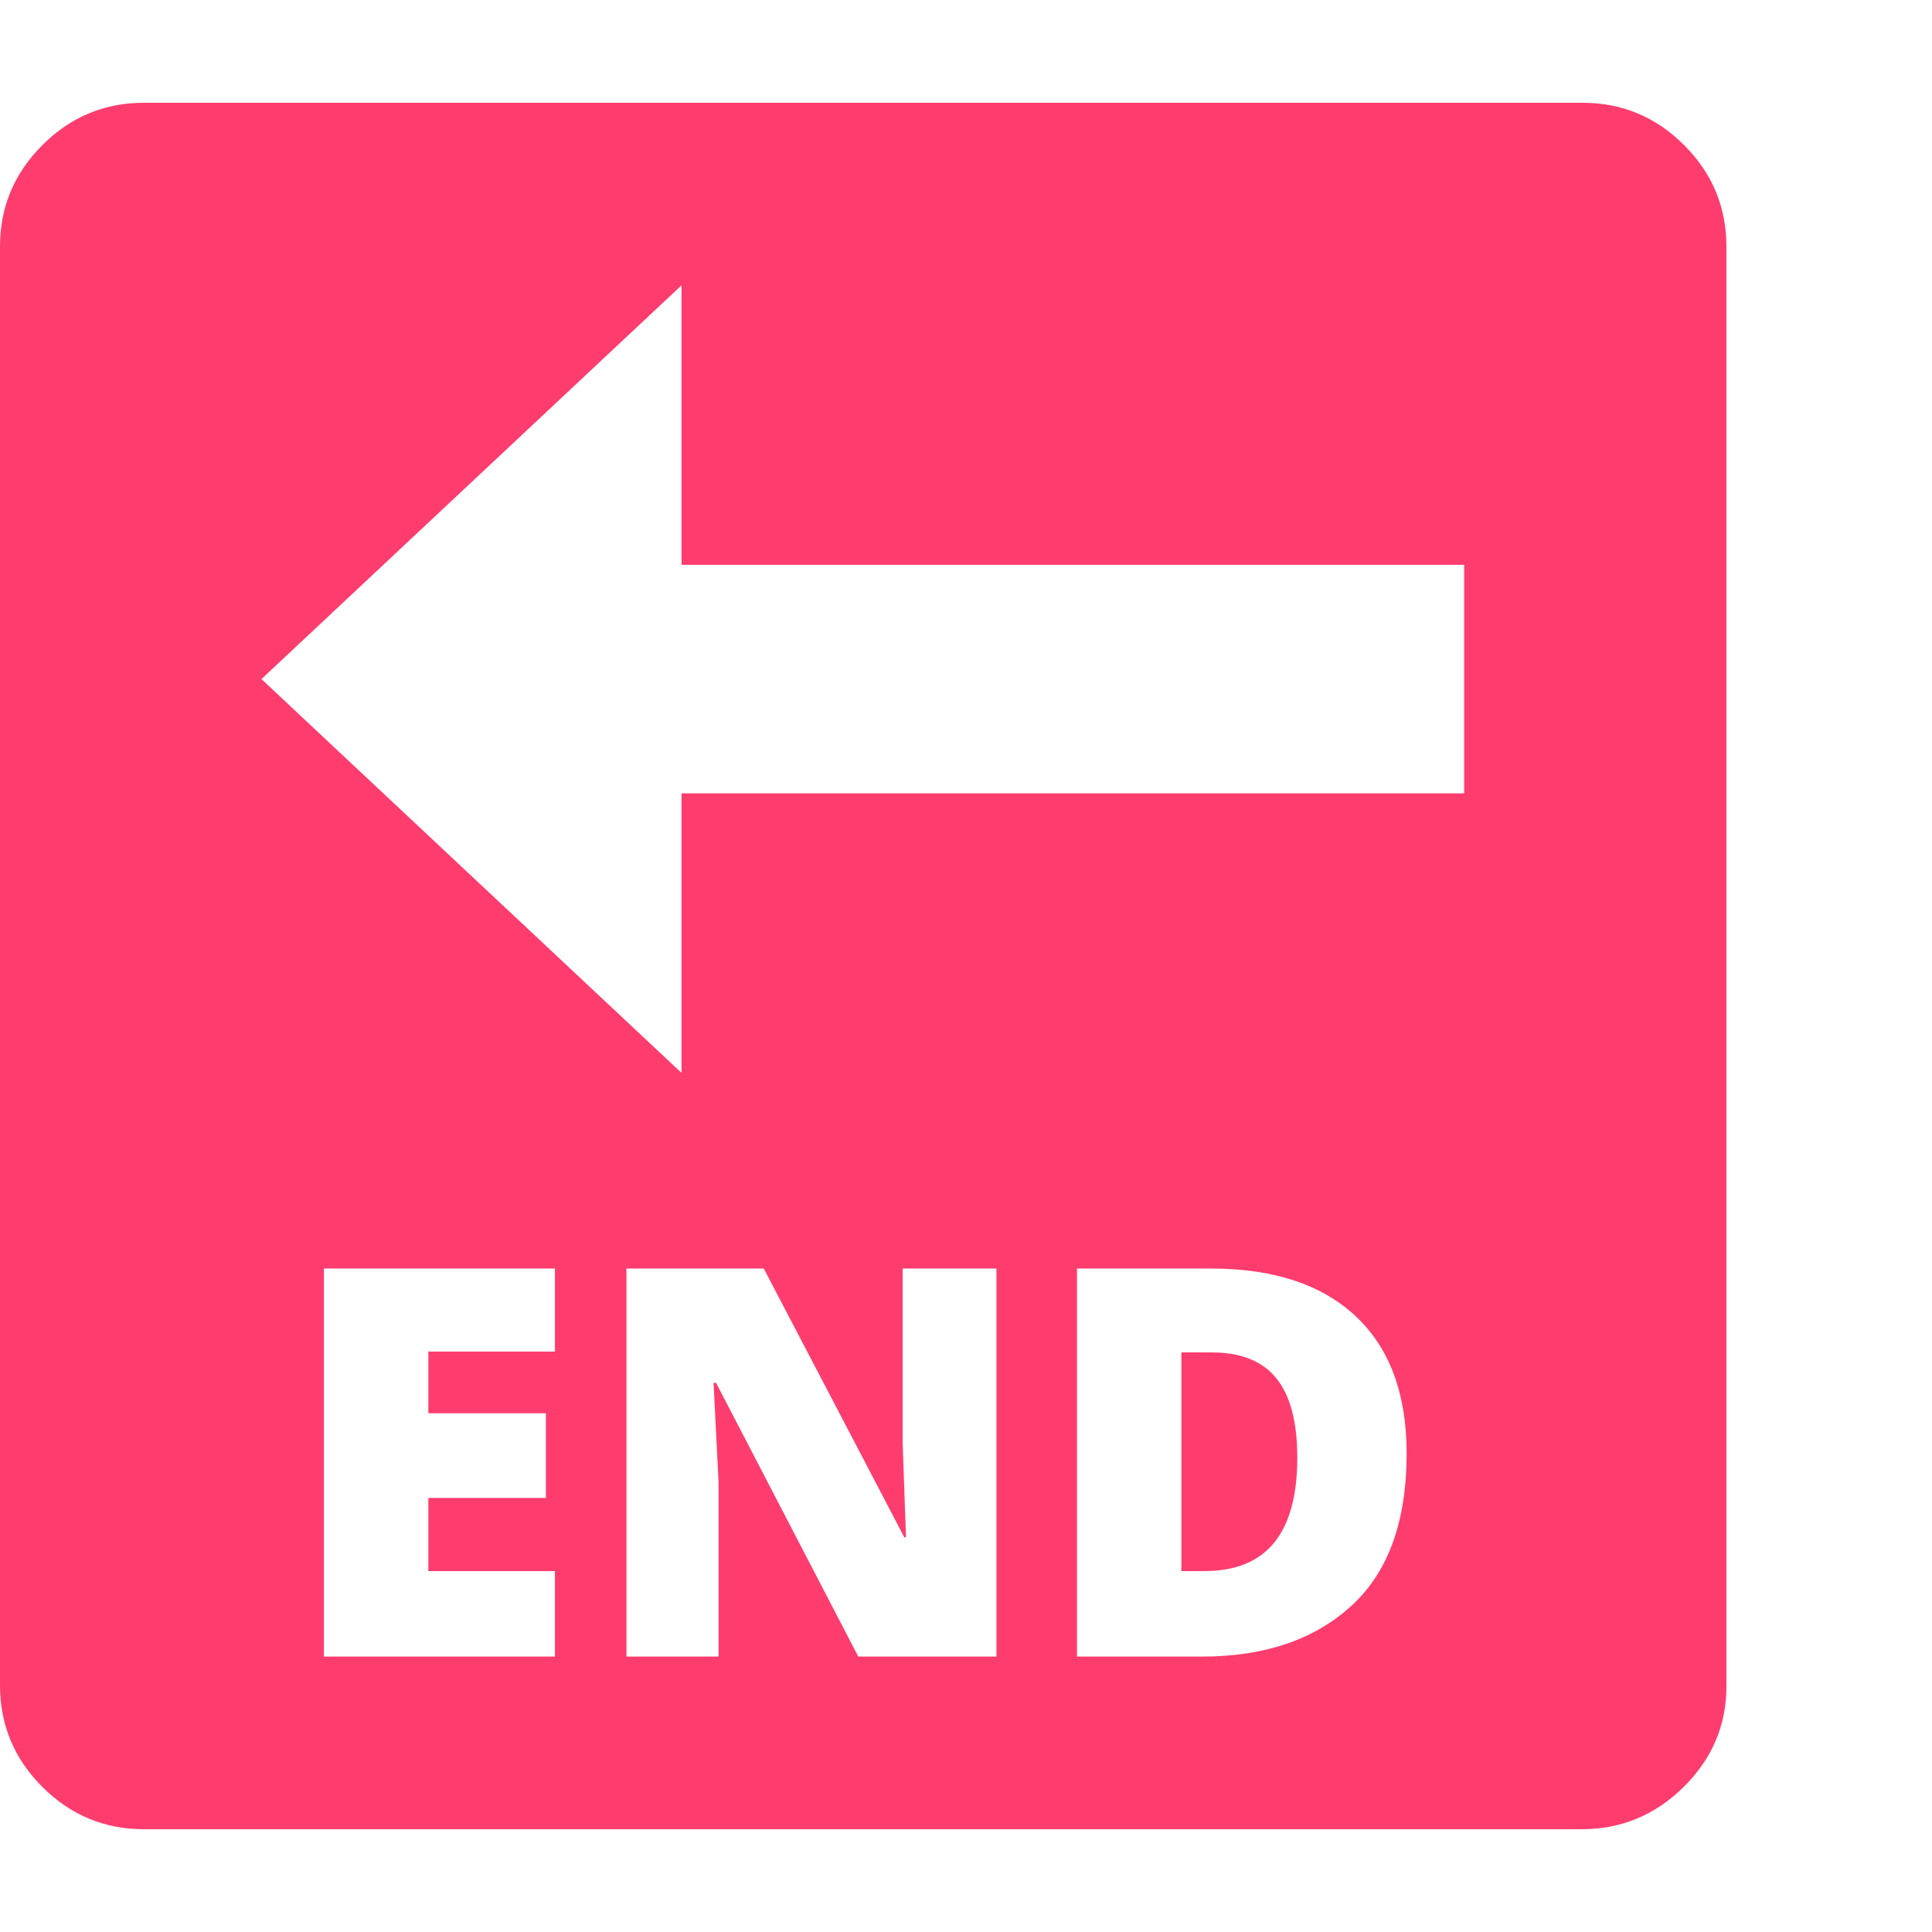 <svg version="1.1" xmlns="http://www.w3.org/2000/svg" style="fill:rgba(0,0,0,1.0)" width="256" height="256" viewBox="0 0 36.719 32.812"><path fill="rgb(255, 60, 110)" d="M2.734 32.812 C1.984 32.812 1.341 32.544 0.805 32.008 C0.268 31.471 0 30.828 0 30.078 L0 2.734 C0 1.984 0.268 1.341 0.805 0.805 C1.341 0.268 1.984 -0 2.734 -0 L30.078 -0 C30.828 -0 31.471 0.268 32.008 0.805 C32.544 1.341 32.812 1.984 32.812 2.734 L32.812 30.094 C32.812 30.833 32.542 31.471 32 32.008 C31.458 32.544 30.813 32.812 30.062 32.812 Z M6.156 29.531 L10.547 29.531 L10.547 27.906 L8.141 27.906 L8.141 26.516 L10.375 26.516 L10.375 24.906 L8.141 24.906 L8.141 23.734 L10.547 23.734 L10.547 22.156 L6.156 22.156 Z M11.906 29.531 L13.656 29.531 L13.656 26.203 L13.562 24.328 L13.609 24.328 L16.312 29.531 L18.938 29.531 L18.938 22.156 L17.156 22.156 L17.156 25.484 L17.219 27.266 L17.188 27.266 L14.516 22.156 L11.906 22.156 Z M20.469 29.531 L22.844 29.531 C24.031 29.531 24.977 29.211 25.68 28.57 C26.383 27.93 26.734 26.964 26.734 25.672 C26.734 24.536 26.411 23.667 25.766 23.062 C25.12 22.458 24.203 22.156 23.016 22.156 L20.469 22.156 Z M22.453 27.906 L22.453 23.75 L23.031 23.75 C23.583 23.75 23.992 23.914 24.258 24.242 C24.523 24.57 24.656 25.073 24.656 25.75 C24.656 27.188 24.068 27.906 22.891 27.906 Z M12.953 18.438 L12.953 13.125 L27.828 13.125 L27.828 8.781 L12.953 8.781 L12.953 3.469 L4.969 10.953 Z M36.719 27.344" /></svg>